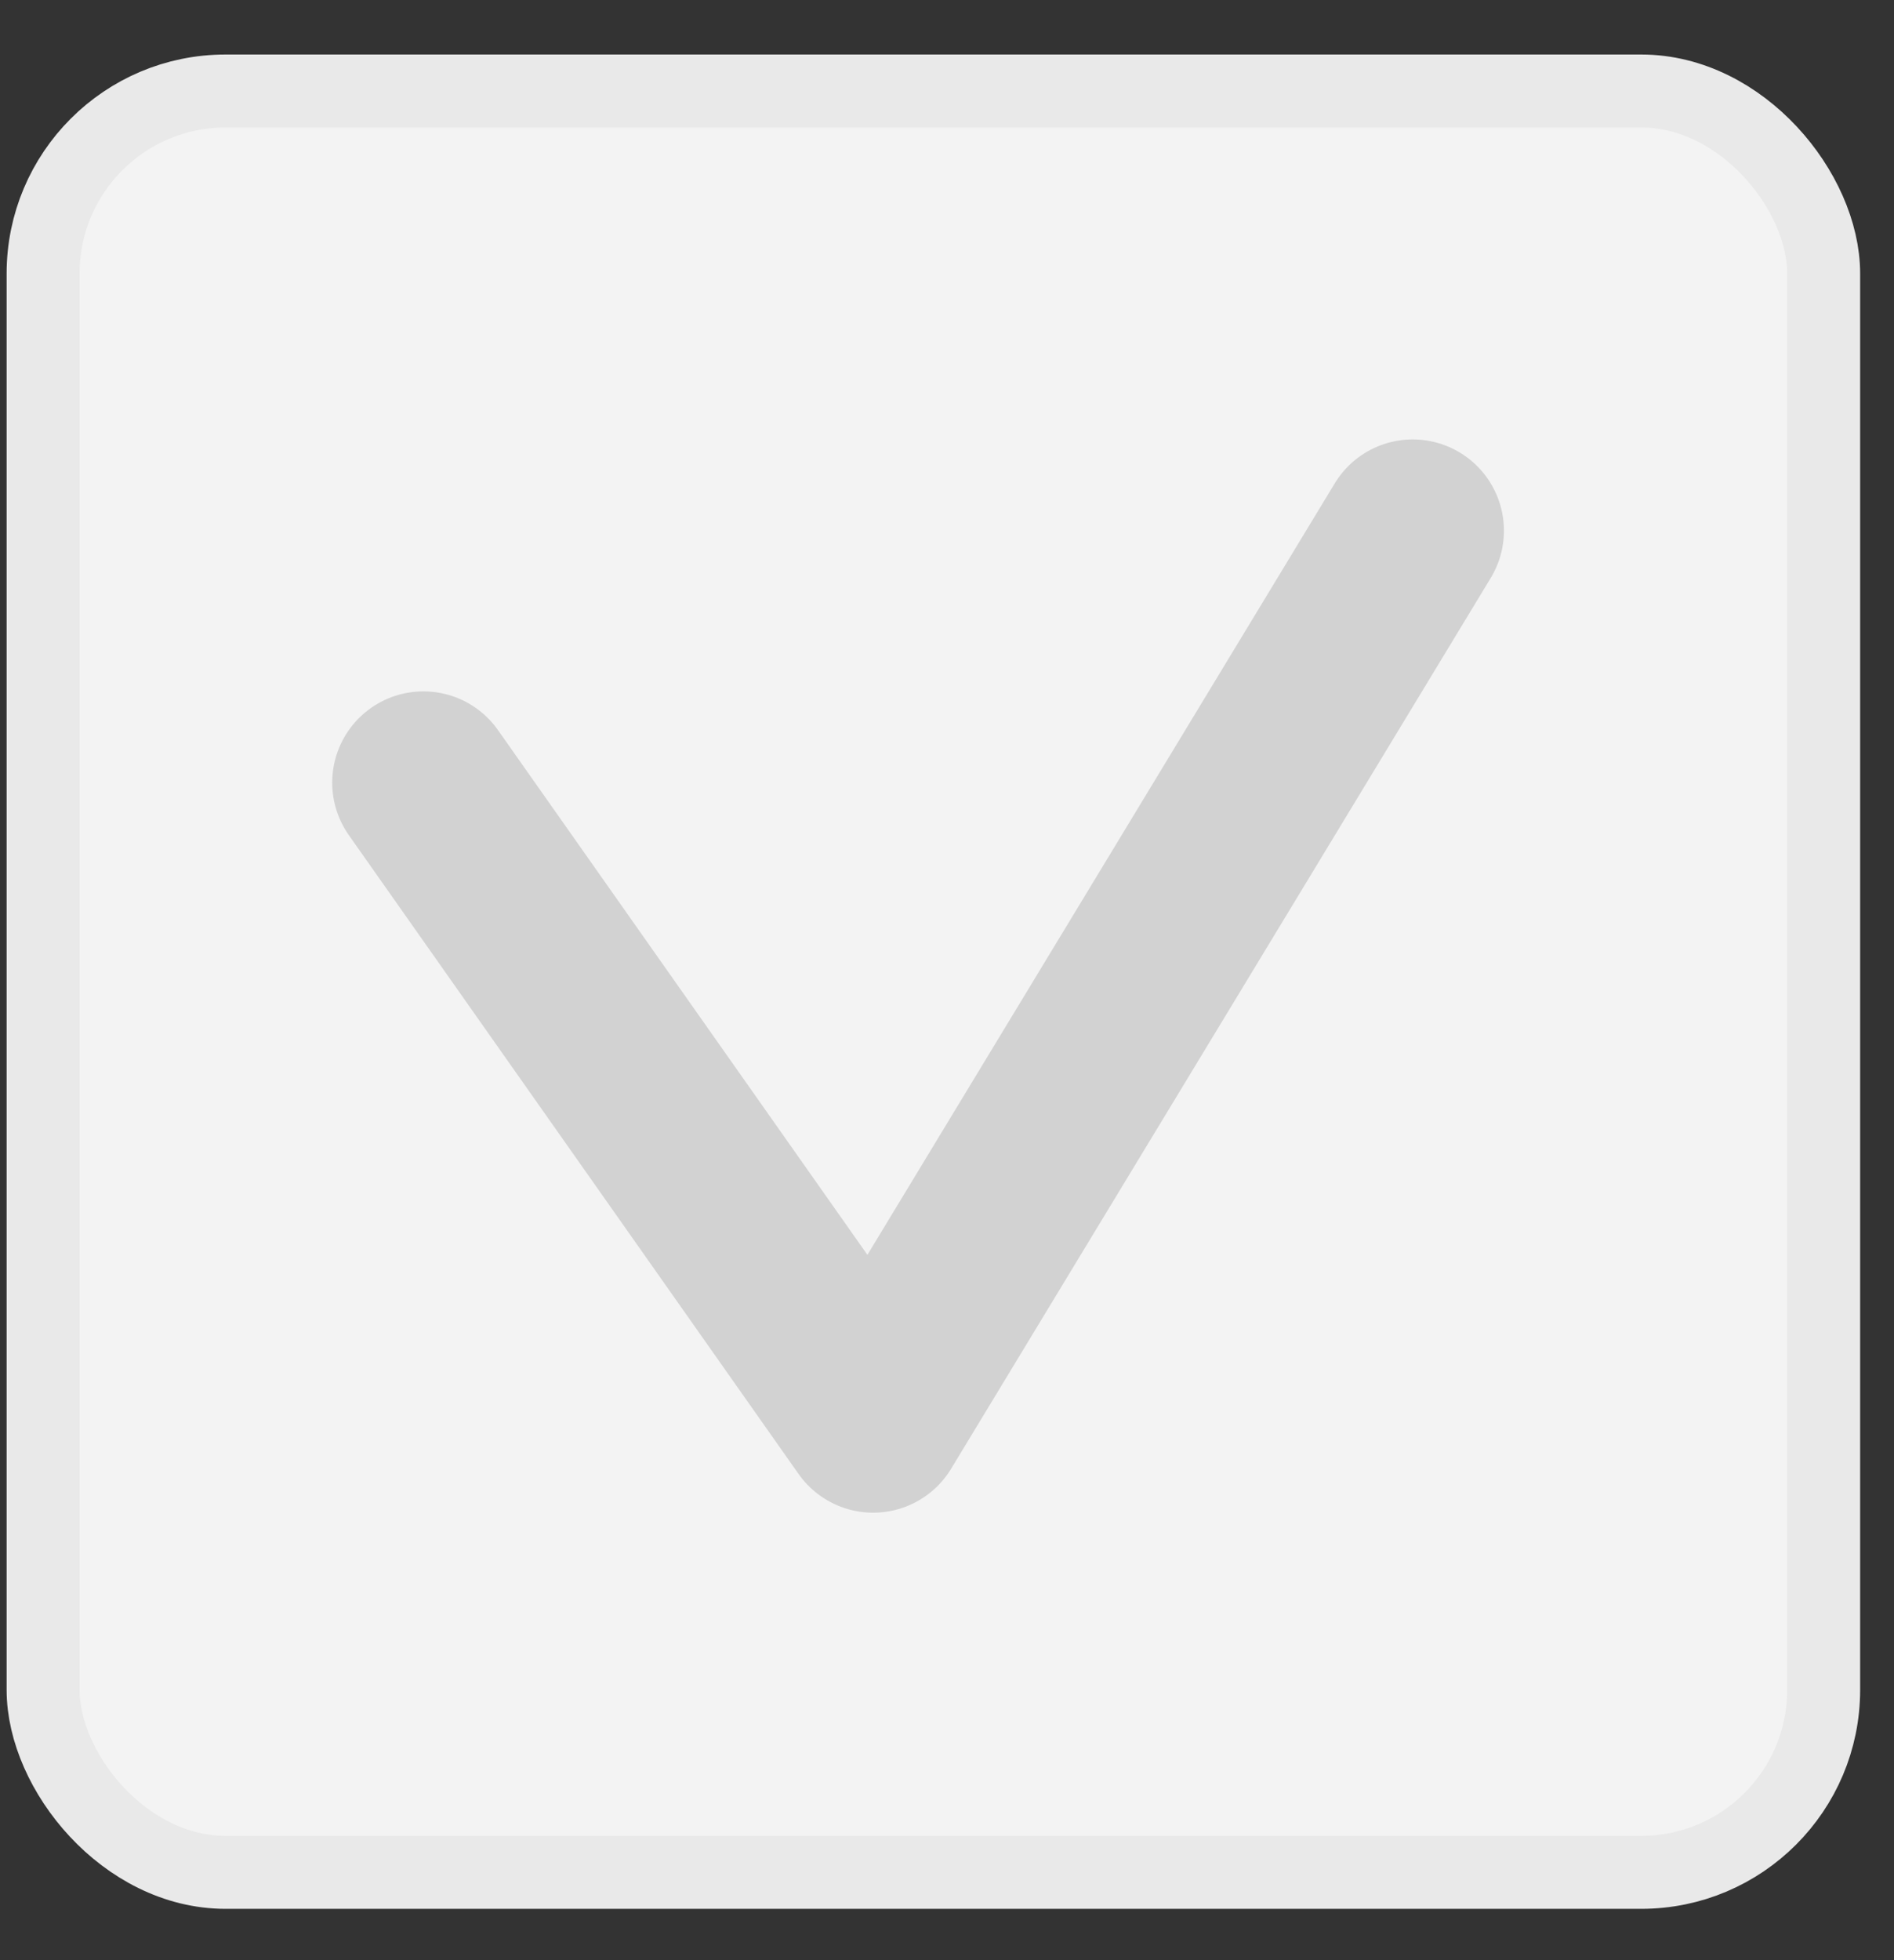 <svg width="29" height="30" viewBox="0 0 29 30" fill="none" xmlns="http://www.w3.org/2000/svg">
<rect x="0" y="0" width="29" height="30" fill="#333333" stroke="none"/>
<rect x="0.66" y="1.393" width="27.263" height="27.263" rx="2.793" fill="#F3F3F3" stroke="#E9E9E9" stroke-width="1.117"/>
<path d="M6.483 11.978L13.369 21.755L21.631 8.122" stroke="#D2D2D2" stroke-width="2.793" stroke-linecap="round" stroke-linejoin="round"/>
</svg>
